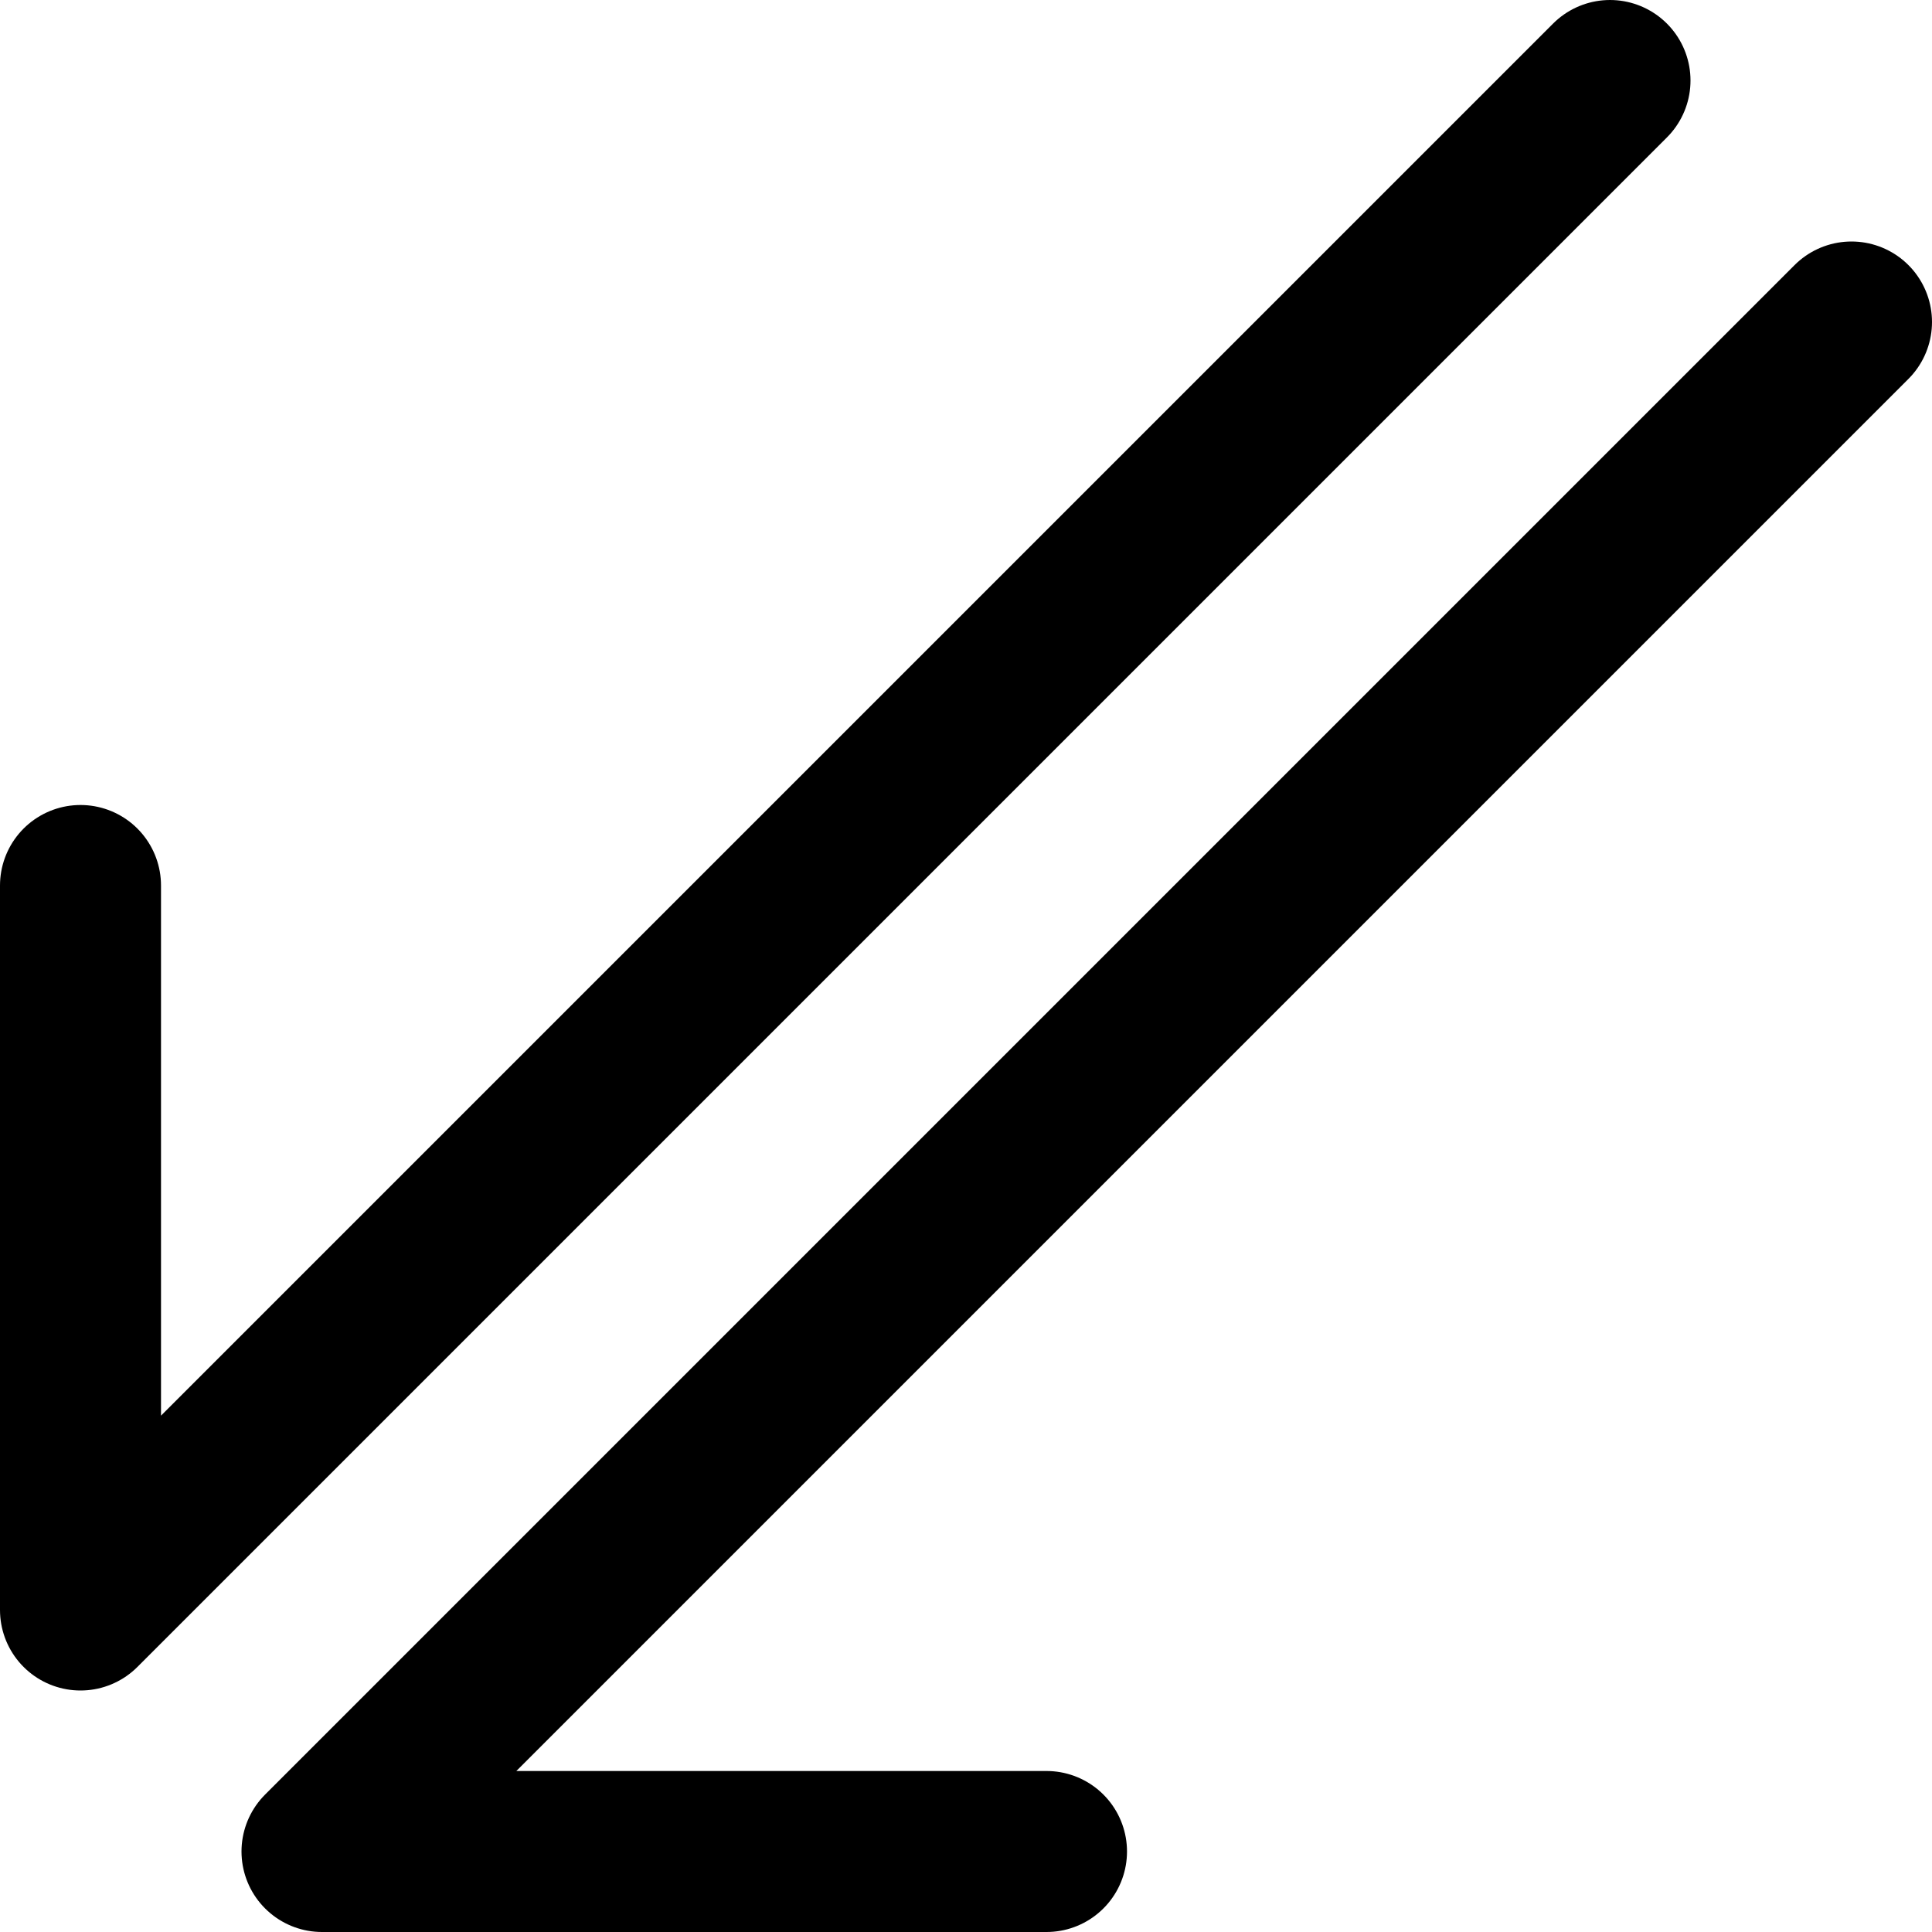 <?xml version="1.0" encoding="UTF-8"?>
<svg width="48px" height="48px" viewBox="0 0 48 48" version="1.1" xmlns="http://www.w3.org/2000/svg" xmlns:xlink="http://www.w3.org/1999/xlink">
    <!-- Generator: Sketch 51.2 (57519) - http://www.bohemiancoding.com/sketch -->
    <title>arrows/arrow-double-ld</title>
    <desc>Created with Sketch.</desc>
    <defs></defs>
    <g id="arrows/arrow-double-ld" stroke="none" stroke-width="1" fill="none" fill-rule="evenodd" stroke-linecap="round" stroke-linejoin="round">
        <g transform="translate(24, 24) scale(-1, 1) translate(-24, -24) translate(2, 2)" fill-rule="nonzero" stroke="#000000" stroke-width="4">
            <polyline id="Path-5-Copy-3" points="6 0 44 38 44 20"></polyline>
            <polyline id="Path-5-Copy-4" points="0 6 38 44 20 44"></polyline>
        </g>
    </g>
</svg>